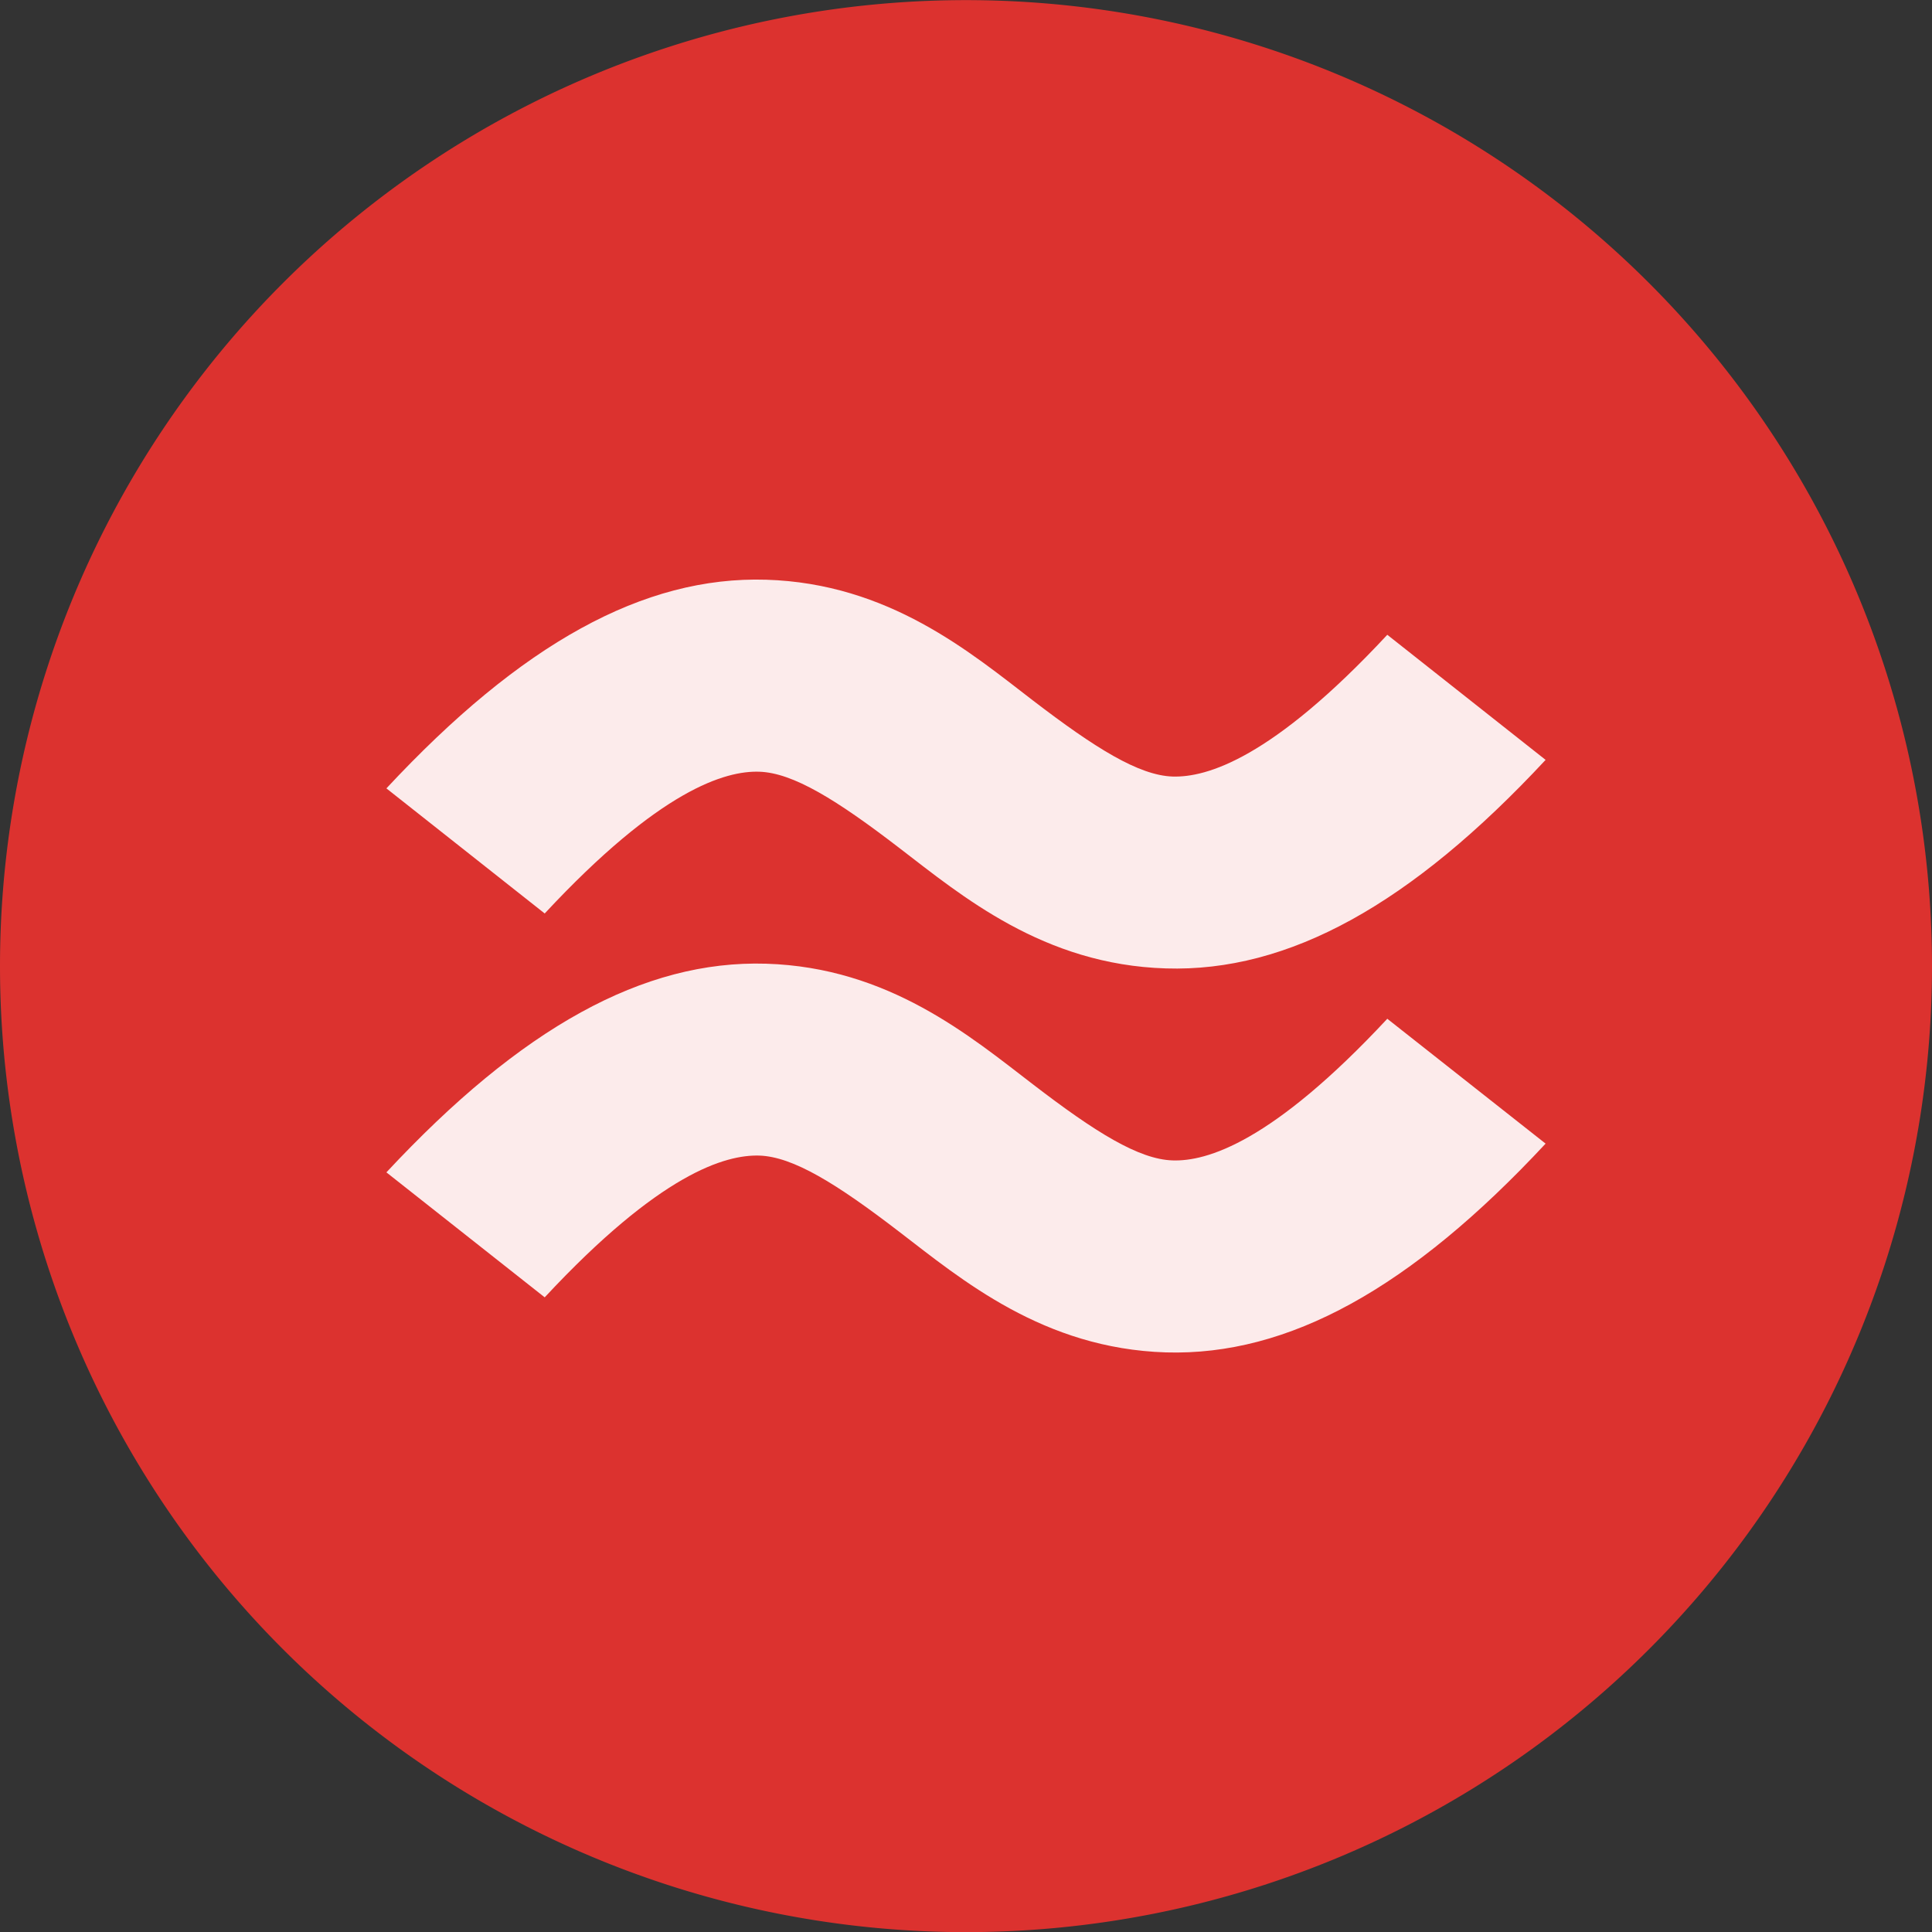 <?xml version="1.0" encoding="UTF-8" standalone="no"?>
<svg
   xmlns:dc="http://purl.org/dc/elements/1.1/"
   xmlns:cc="http://creativecommons.org/ns#"
   xmlns:rdf="http://www.w3.org/1999/02/22-rdf-syntax-ns#"
   xmlns:svg="http://www.w3.org/2000/svg"
   xmlns="http://www.w3.org/2000/svg"
   xmlns:sodipodi="http://sodipodi.sourceforge.net/DTD/sodipodi-0.dtd"
   xmlns:inkscape="http://www.inkscape.org/namespaces/inkscape"
   width="16"
   viewBox="0 0 16 16"
   height="16"
   id="svg2"
   version="1.1"
   inkscape:version="0.91 r13725"
   sodipodi:docname="poedit-fuzzy0.svg">
  <rect x="0" y="0" width="16" height="16" fill="#333333" stroke="none"/>
  <defs
     id="defs12" />
  <sodipodi:namedview
     pagecolor="#ffffff"
     bordercolor="#666666"
     borderopacity="1"
     objecttolerance="10"
     gridtolerance="10"
     guidetolerance="10"
     inkscape:pageopacity="0"
     inkscape:pageshadow="2"
     inkscape:window-width="1366"
     inkscape:window-height="704"
     id="namedview10"
     showgrid="false"
     inkscape:zoom="1"
     inkscape:cx="14.769257"
     inkscape:cy="8"
     inkscape:window-x="0"
     inkscape:window-y="27"
     inkscape:window-maximized="1"
     inkscape:current-layer="svg2">
    <inkscape:grid
       type="xygrid"
       id="grid4142" />
  </sodipodi:namedview>
  <g
     style="fill-rule:evenodd"
     id="g4-7">
    <path
       inkscape:connector-curvature="0"
       style="fill:#dc322f"
       d="m 16,8.001 a 8,8 0 0 1 -16,0 8,8 0 1 1 16,0 z"
       id="path6-6" />
  </g>
  <path
     style="color:#000000;font-style:normal;font-variant:normal;font-weight:normal;font-stretch:normal;font-size:medium;line-height:normal;font-family:sans-serif;text-indent:0;text-align:start;text-decoration:none;text-decoration-line:none;text-decoration-style:solid;text-decoration-color:#000000;letter-spacing:normal;word-spacing:normal;text-transform:none;direction:ltr;block-progression:tb;writing-mode:lr-tb;baseline-shift:baseline;text-anchor:start;white-space:normal;clip-rule:nonzero;display:inline;overflow:visible;visibility:visible;opacity:1;isolation:auto;mix-blend-mode:normal;color-interpolation:sRGB;color-interpolation-filters:linearRGB;solid-color:#000000;solid-opacity:1;fill:#ffffff;fill-opacity:0.902;fill-rule:evenodd;stroke:none;stroke-width:2.5;stroke-linecap:butt;stroke-linejoin:round;stroke-miterlimit:4;stroke-dasharray:none;stroke-dashoffset:0;stroke-opacity:1;color-rendering:auto;image-rendering:auto;shape-rendering:auto;text-rendering:auto;enable-background:accumulate"
     d="m 6.345,4.801 c -1.015,-0.031 -2.029,0.53 -3.145,1.728 l 1.311,1.036 C 5.468,6.537 6.008,6.382 6.288,6.391 6.568,6.4 6.929,6.624 7.447,7.022 7.965,7.419 8.64,7.989 9.655,8.02 10.671,8.052 11.685,7.491 12.8,6.293 L 11.489,5.257 C 10.532,6.285 9.992,6.439 9.712,6.431 9.432,6.422 9.071,6.197 8.553,5.8 8.035,5.402 7.36,4.832 6.345,4.801 Z m 0,3.18 c -1.015,-0.031 -2.029,0.53 -3.145,1.728 l 1.311,1.035 c 0.957,-1.028 1.497,-1.182 1.777,-1.174 0.28,0.009 0.641,0.233 1.159,0.631 0.518,0.397 1.193,0.967 2.208,0.999 C 10.671,11.23 11.685,10.669 12.8,9.471 L 11.489,8.437 C 10.532,9.464 9.992,9.619 9.712,9.61 9.432,9.602 9.071,9.377 8.553,8.979 8.035,8.582 7.36,8.012 6.345,7.981 Z"
     id="path4144-0"
     inkscape:connector-curvature="0" />
</svg>
